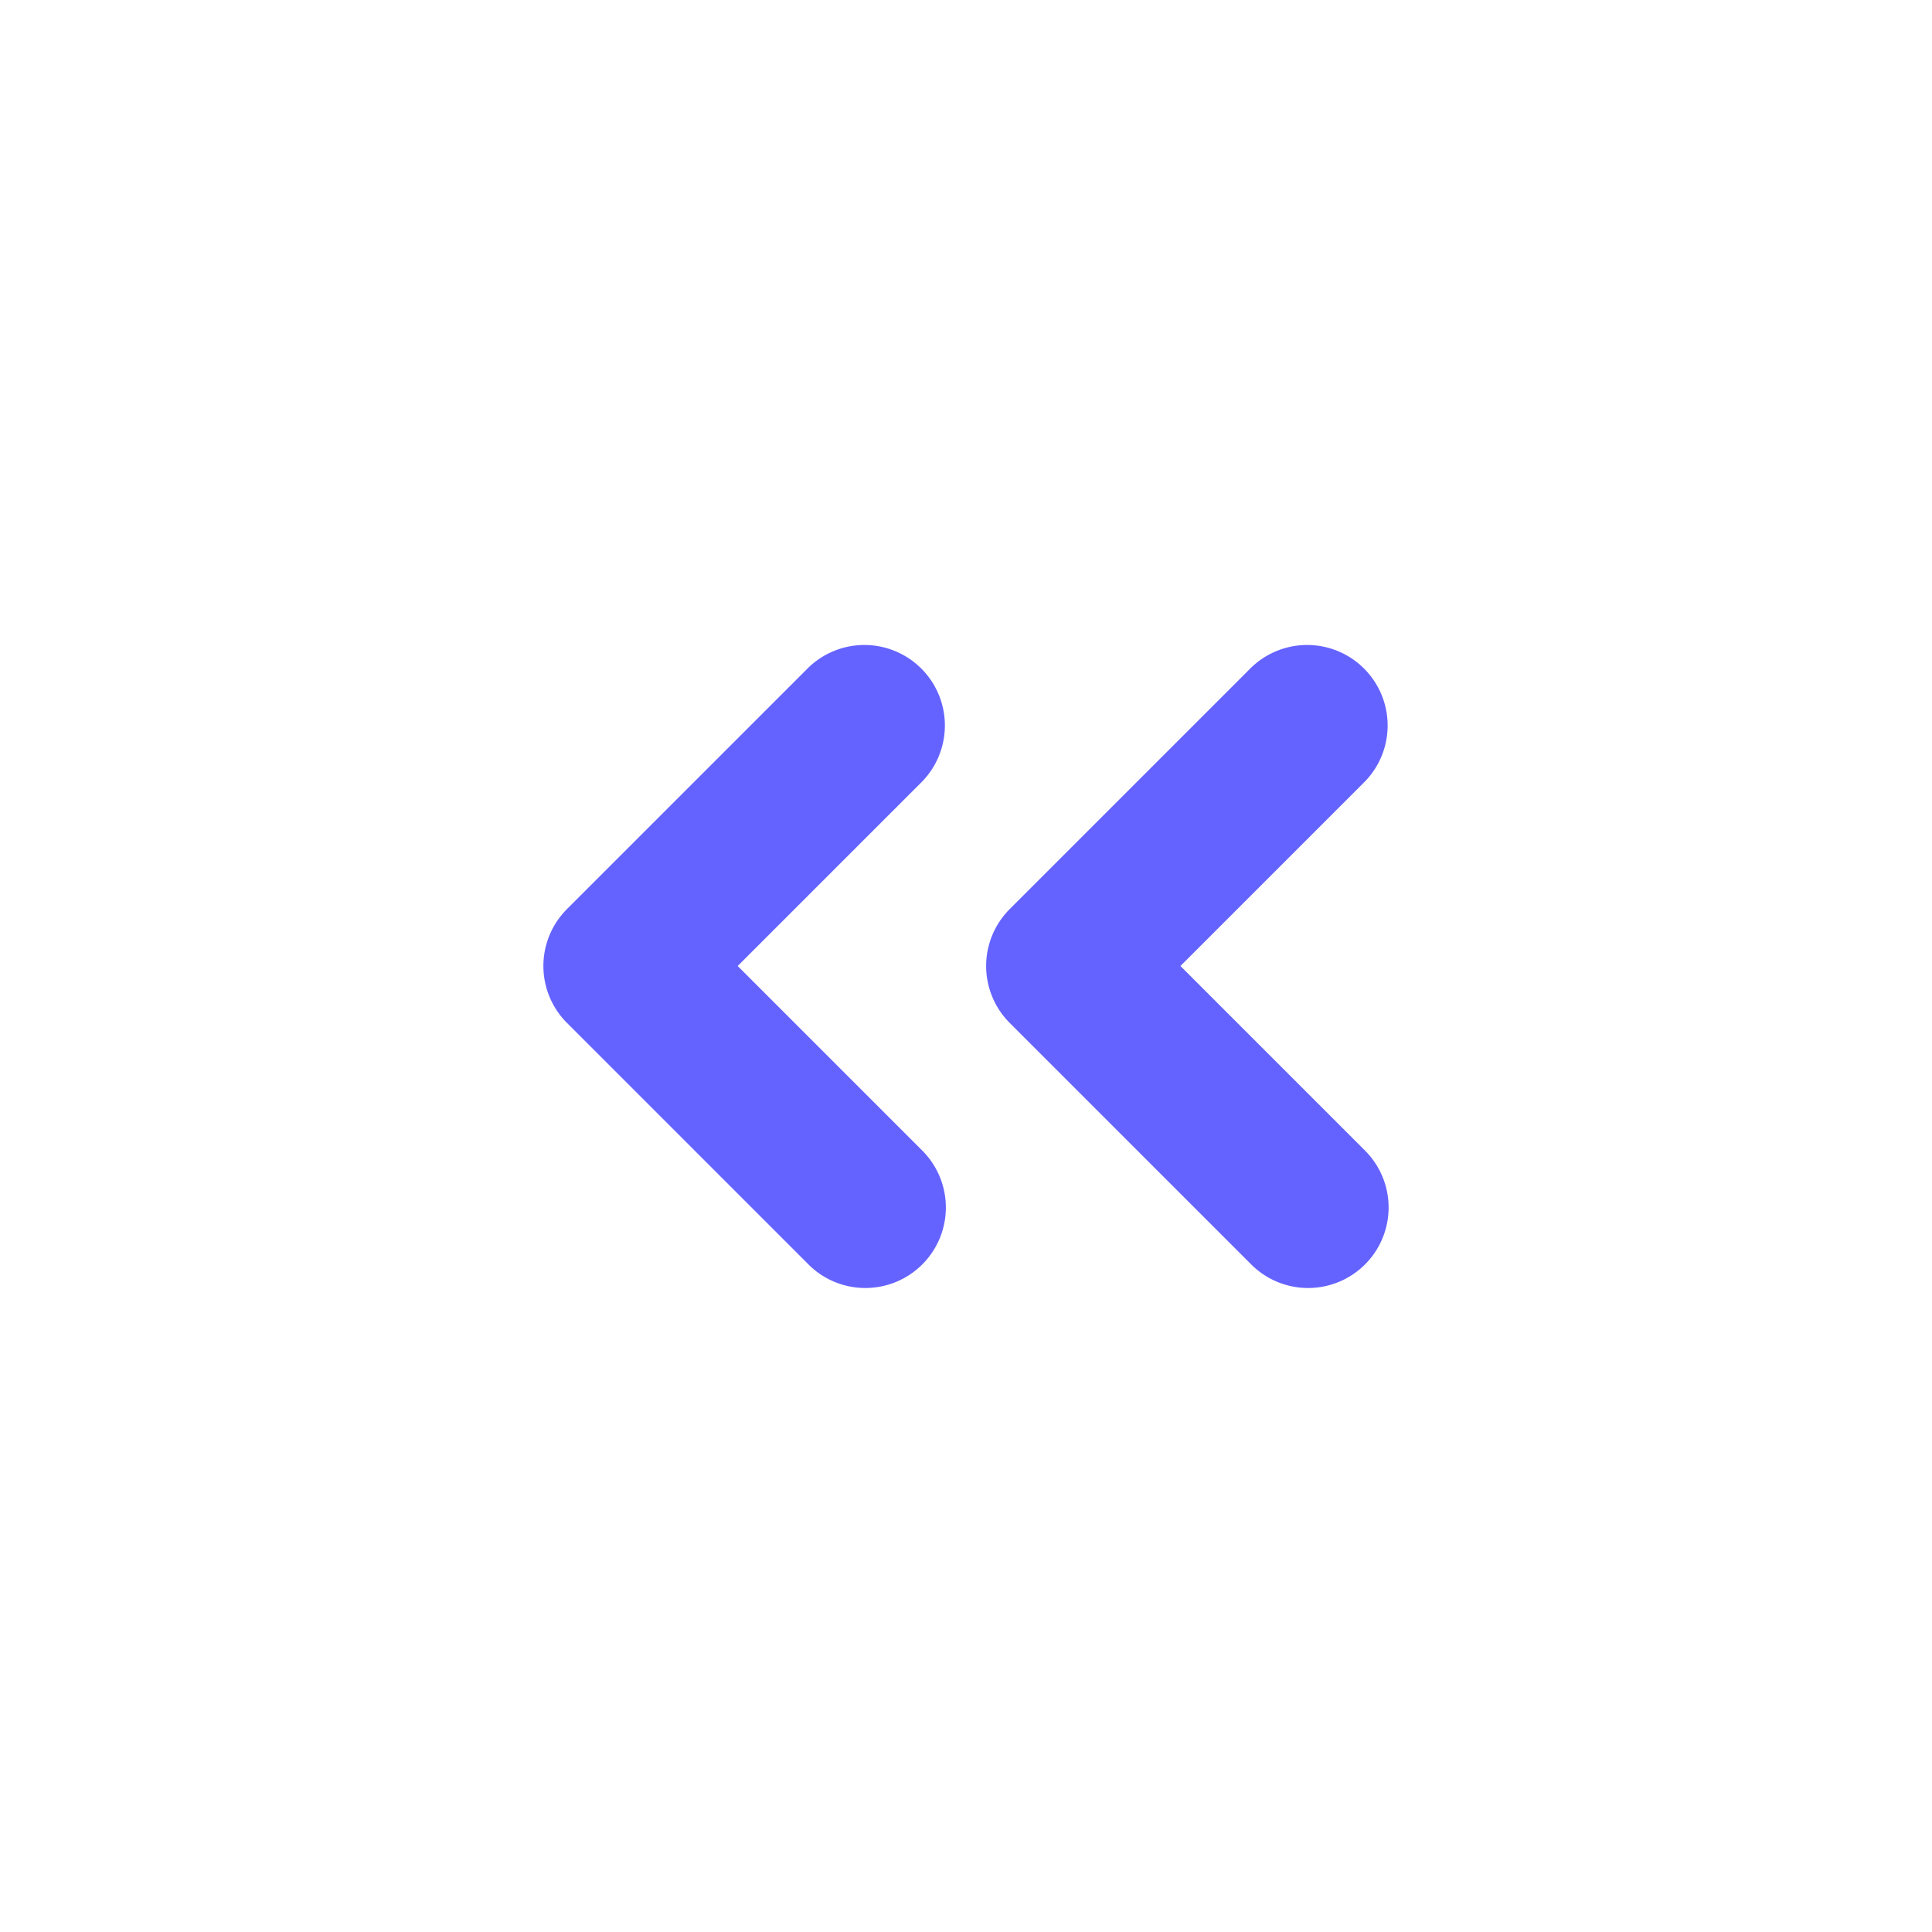 <svg xmlns="http://www.w3.org/2000/svg" viewBox="0 0 24 24"><path fill="#6563ff" d="M16.25 16a.997.997 0 0 1-.707-.293l-3-3a1.0 1 0 0 1 0-1.414l3-3A1.0 1 0 0 1 16.957 9.707L14.664 12l2.293 2.293A1 1 0 0 1 16.25 16zM10.75 16a.997.997 0 0 1-.707-.293l-3-3a1.0 1 0 0 1 0-1.414l3-3A1.0 1 0 0 1 11.457 9.707L9.164 12l2.293 2.293A1 1 0 0 1 10.75 16z"/></svg>